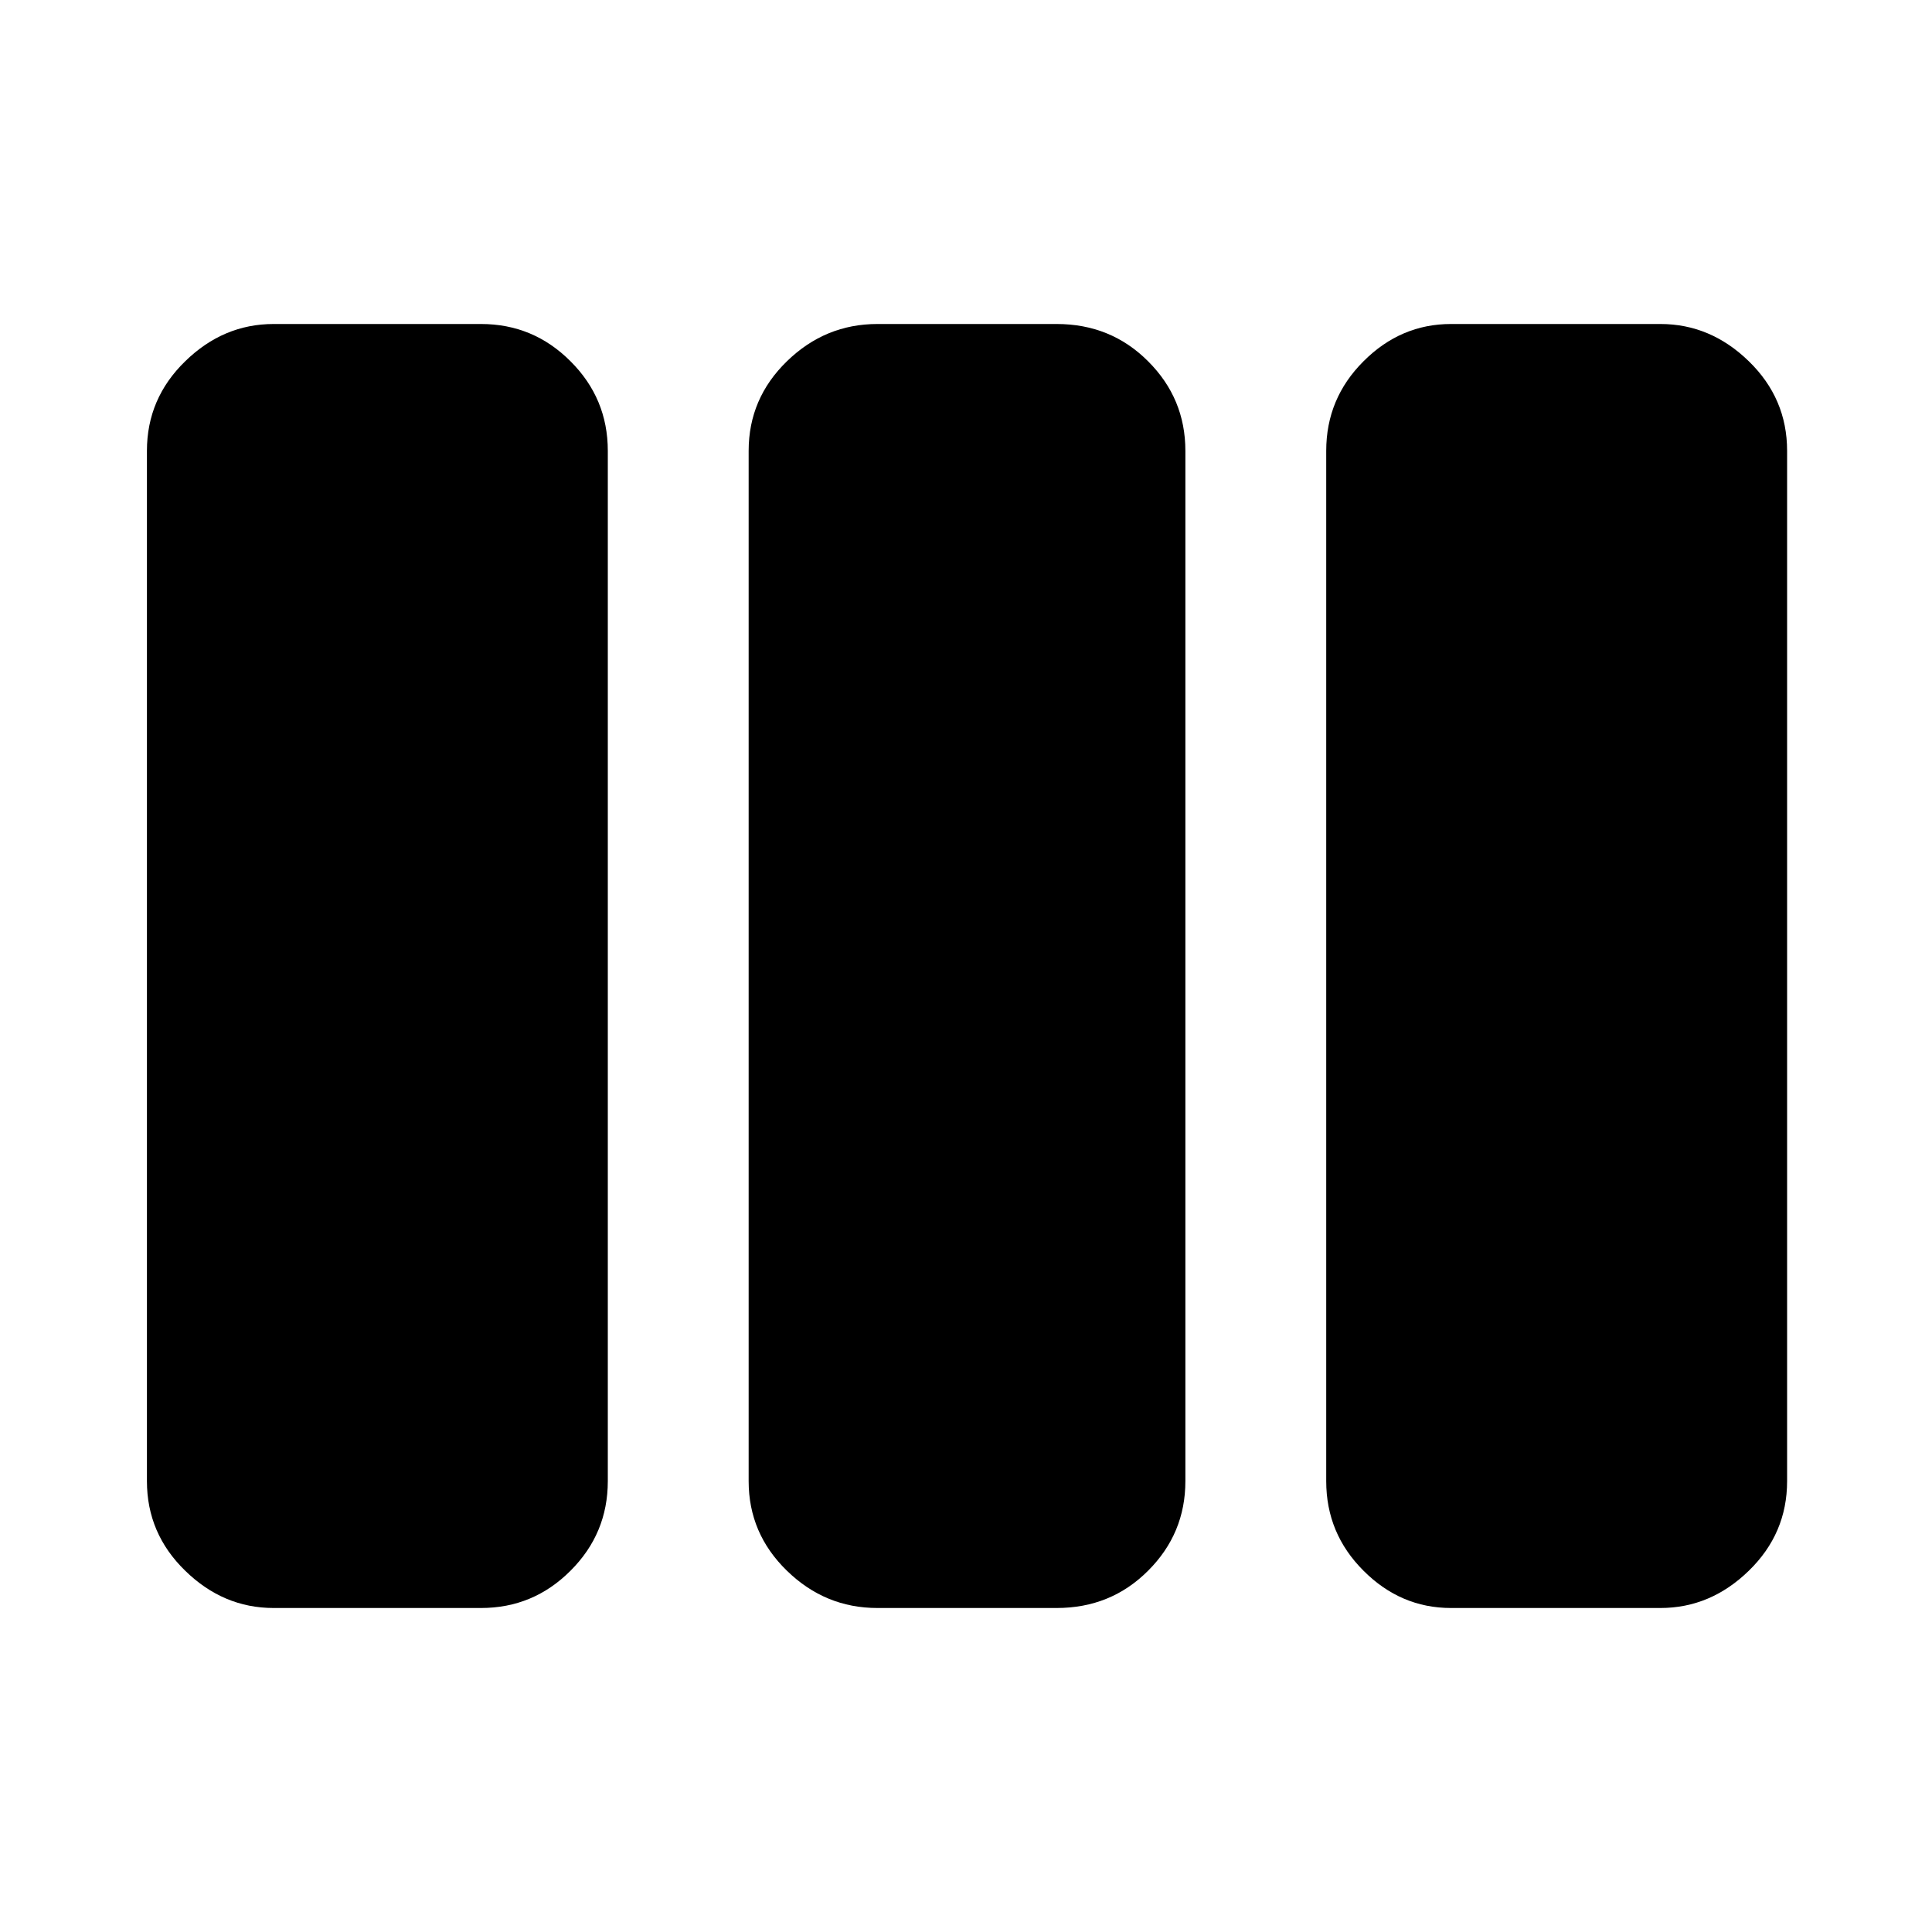 <svg xmlns="http://www.w3.org/2000/svg" height="20" width="20"><path d="M2.833 16.646q-.521 0-.916-.386-.396-.385-.396-.927V4.667q0-.542.396-.927.395-.386.916-.386h2.146q.542 0 .927.386.386.385.386.927v10.666q0 .542-.386.927-.385.386-.927.386Zm6.25 0q-.541 0-.937-.386-.396-.385-.396-.927V4.667q0-.542.396-.927.396-.386.937-.386h1.855q.562 0 .947.386.386.385.386.927v10.666q0 .542-.386.927-.385.386-.947.386Zm5.938 0q-.521 0-.906-.386-.386-.385-.386-.927V4.667q0-.542.386-.927.385-.386.906-.386h2.167q.52 0 .916.386.396.385.396.927v10.666q0 .542-.396.927-.396.386-.916.386Z"/></svg>
